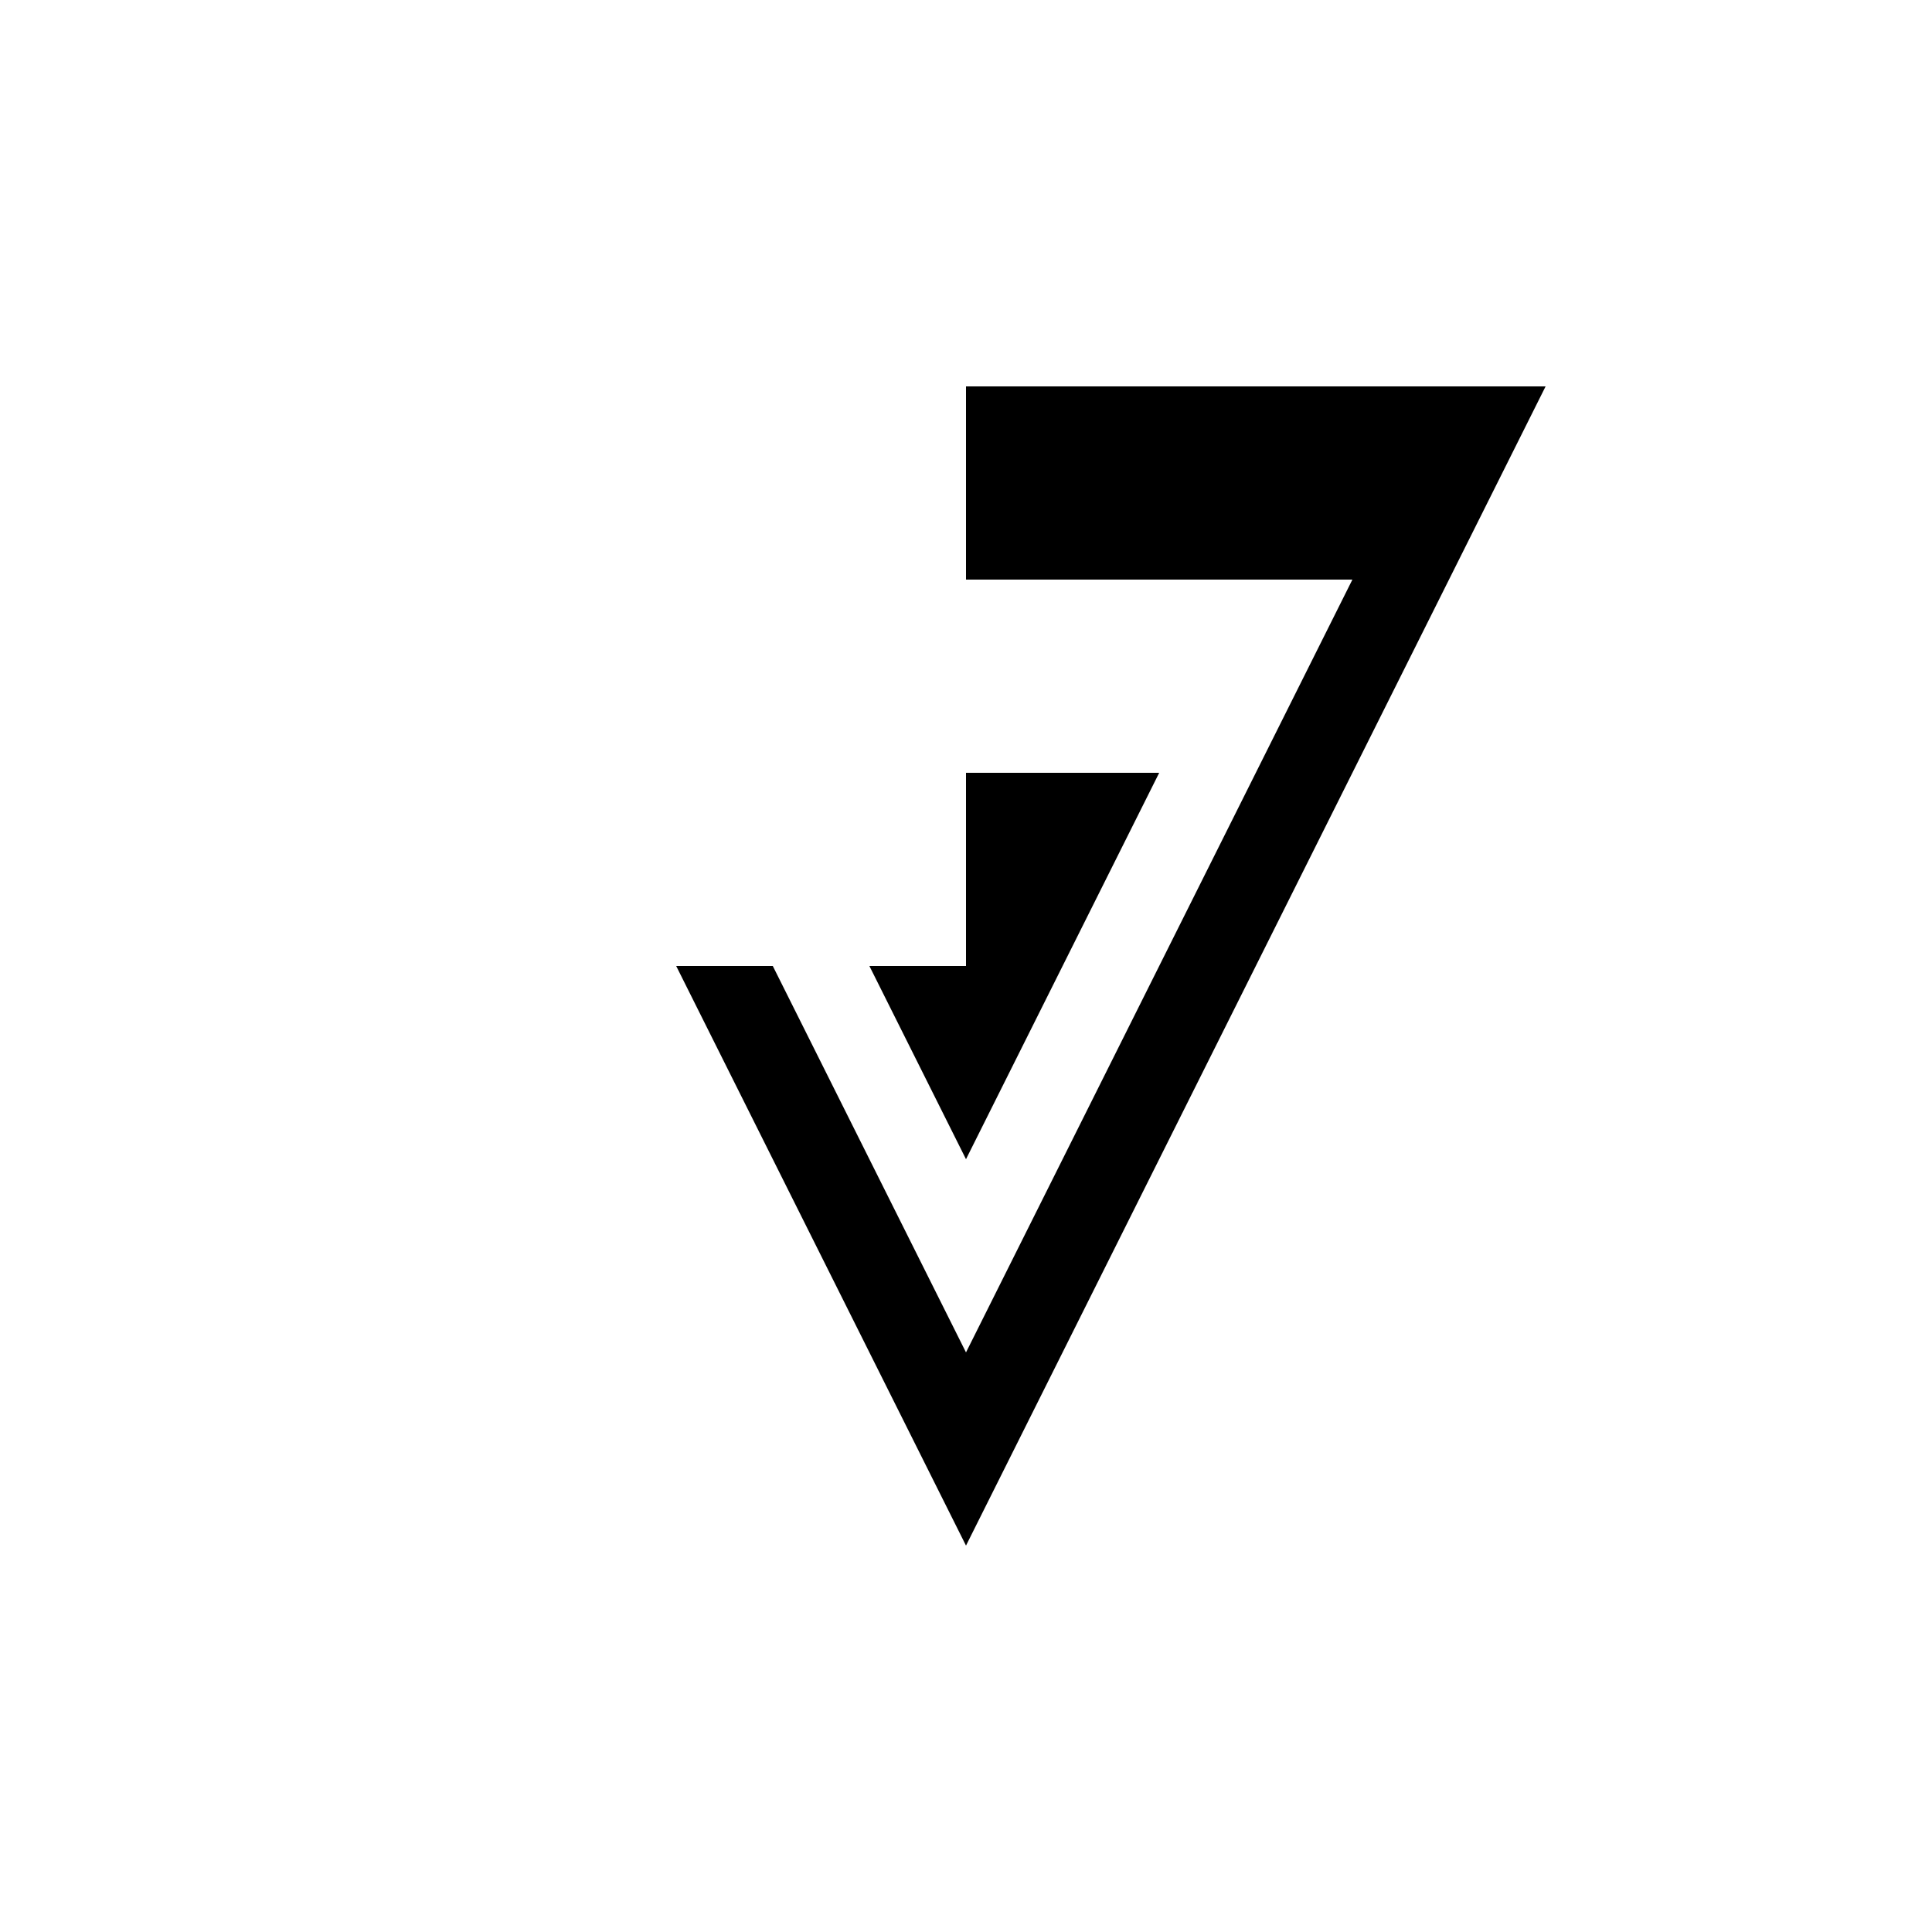 <svg xmlns="http://www.w3.org/2000/svg" viewBox="-100 -100 500 500"><path style="fill:#000000" fill-rule="evenodd" d="M 200 100 L 150 100 L 150 150 L 125 150 L 150 200 M 150 300 L 75 150 L 100 150 L 150 250 L 250 50 L 150 50 L 150 0 L 300 0"/></svg>
